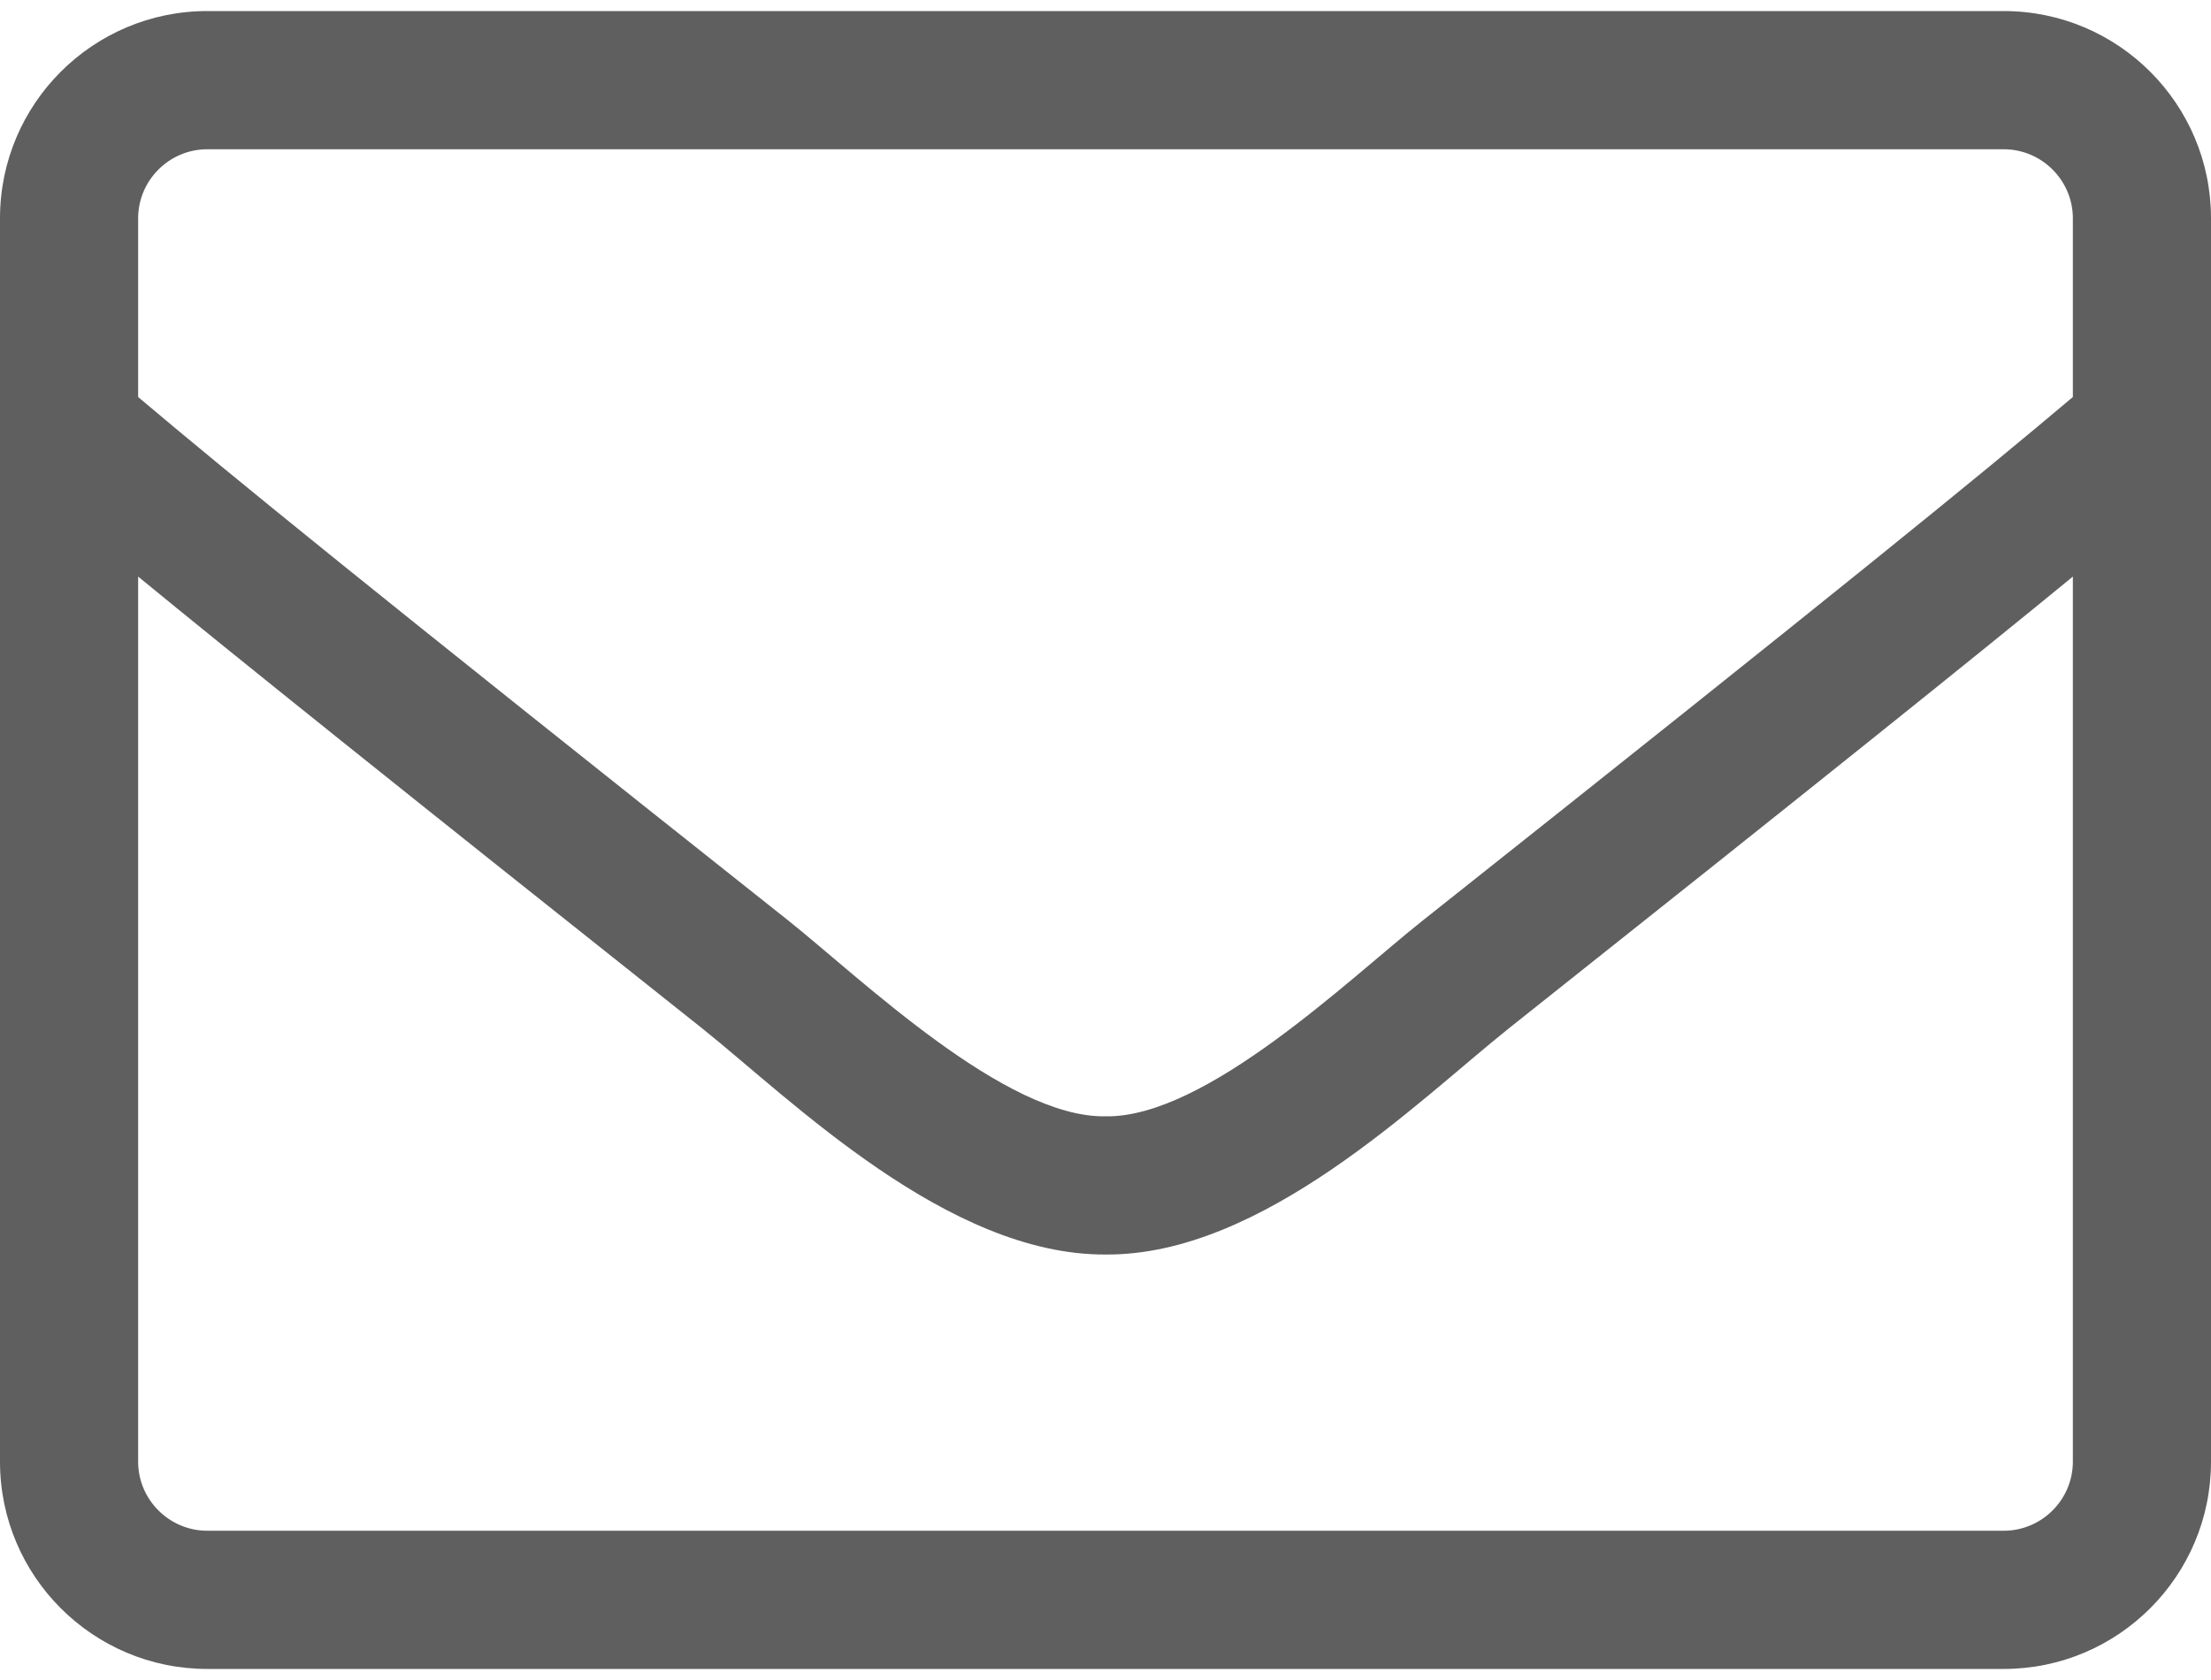 <?xml version="1.0" ?>
<svg width="25" height="19" viewBox="0 0 25 19" fill="none" xmlns="http://www.w3.org/2000/svg">
<g>
<path d="M22.656 0.125H2.344C1.05 0.125 0 1.175 0 2.469V16.531C0 17.825 1.05 18.875 2.344 18.875H22.656C23.95 18.875 25 17.825 25 16.531V2.469C25 1.175 23.95 0.125 22.656 0.125ZM2.344 1.688H22.656C23.086 1.688 23.438 2.039 23.438 2.469V4.49C22.368 5.394 20.84 6.639 16.084 10.413C15.259 11.067 13.633 12.645 12.5 12.625C11.367 12.645 9.736 11.067 8.916 10.413C4.16 6.639 2.632 5.394 1.562 4.49V2.469C1.562 2.039 1.914 1.688 2.344 1.688ZM22.656 17.312H2.344C1.914 17.312 1.562 16.961 1.562 16.531V6.521C2.676 7.435 4.434 8.846 7.944 11.634C8.945 12.435 10.713 14.197 12.5 14.188C14.277 14.202 16.03 12.454 17.056 11.634C20.566 8.846 22.324 7.435 23.438 6.521V16.531C23.438 16.961 23.086 17.312 22.656 17.312Z" fill="#5F5F5F"/>
</g>
</svg>

